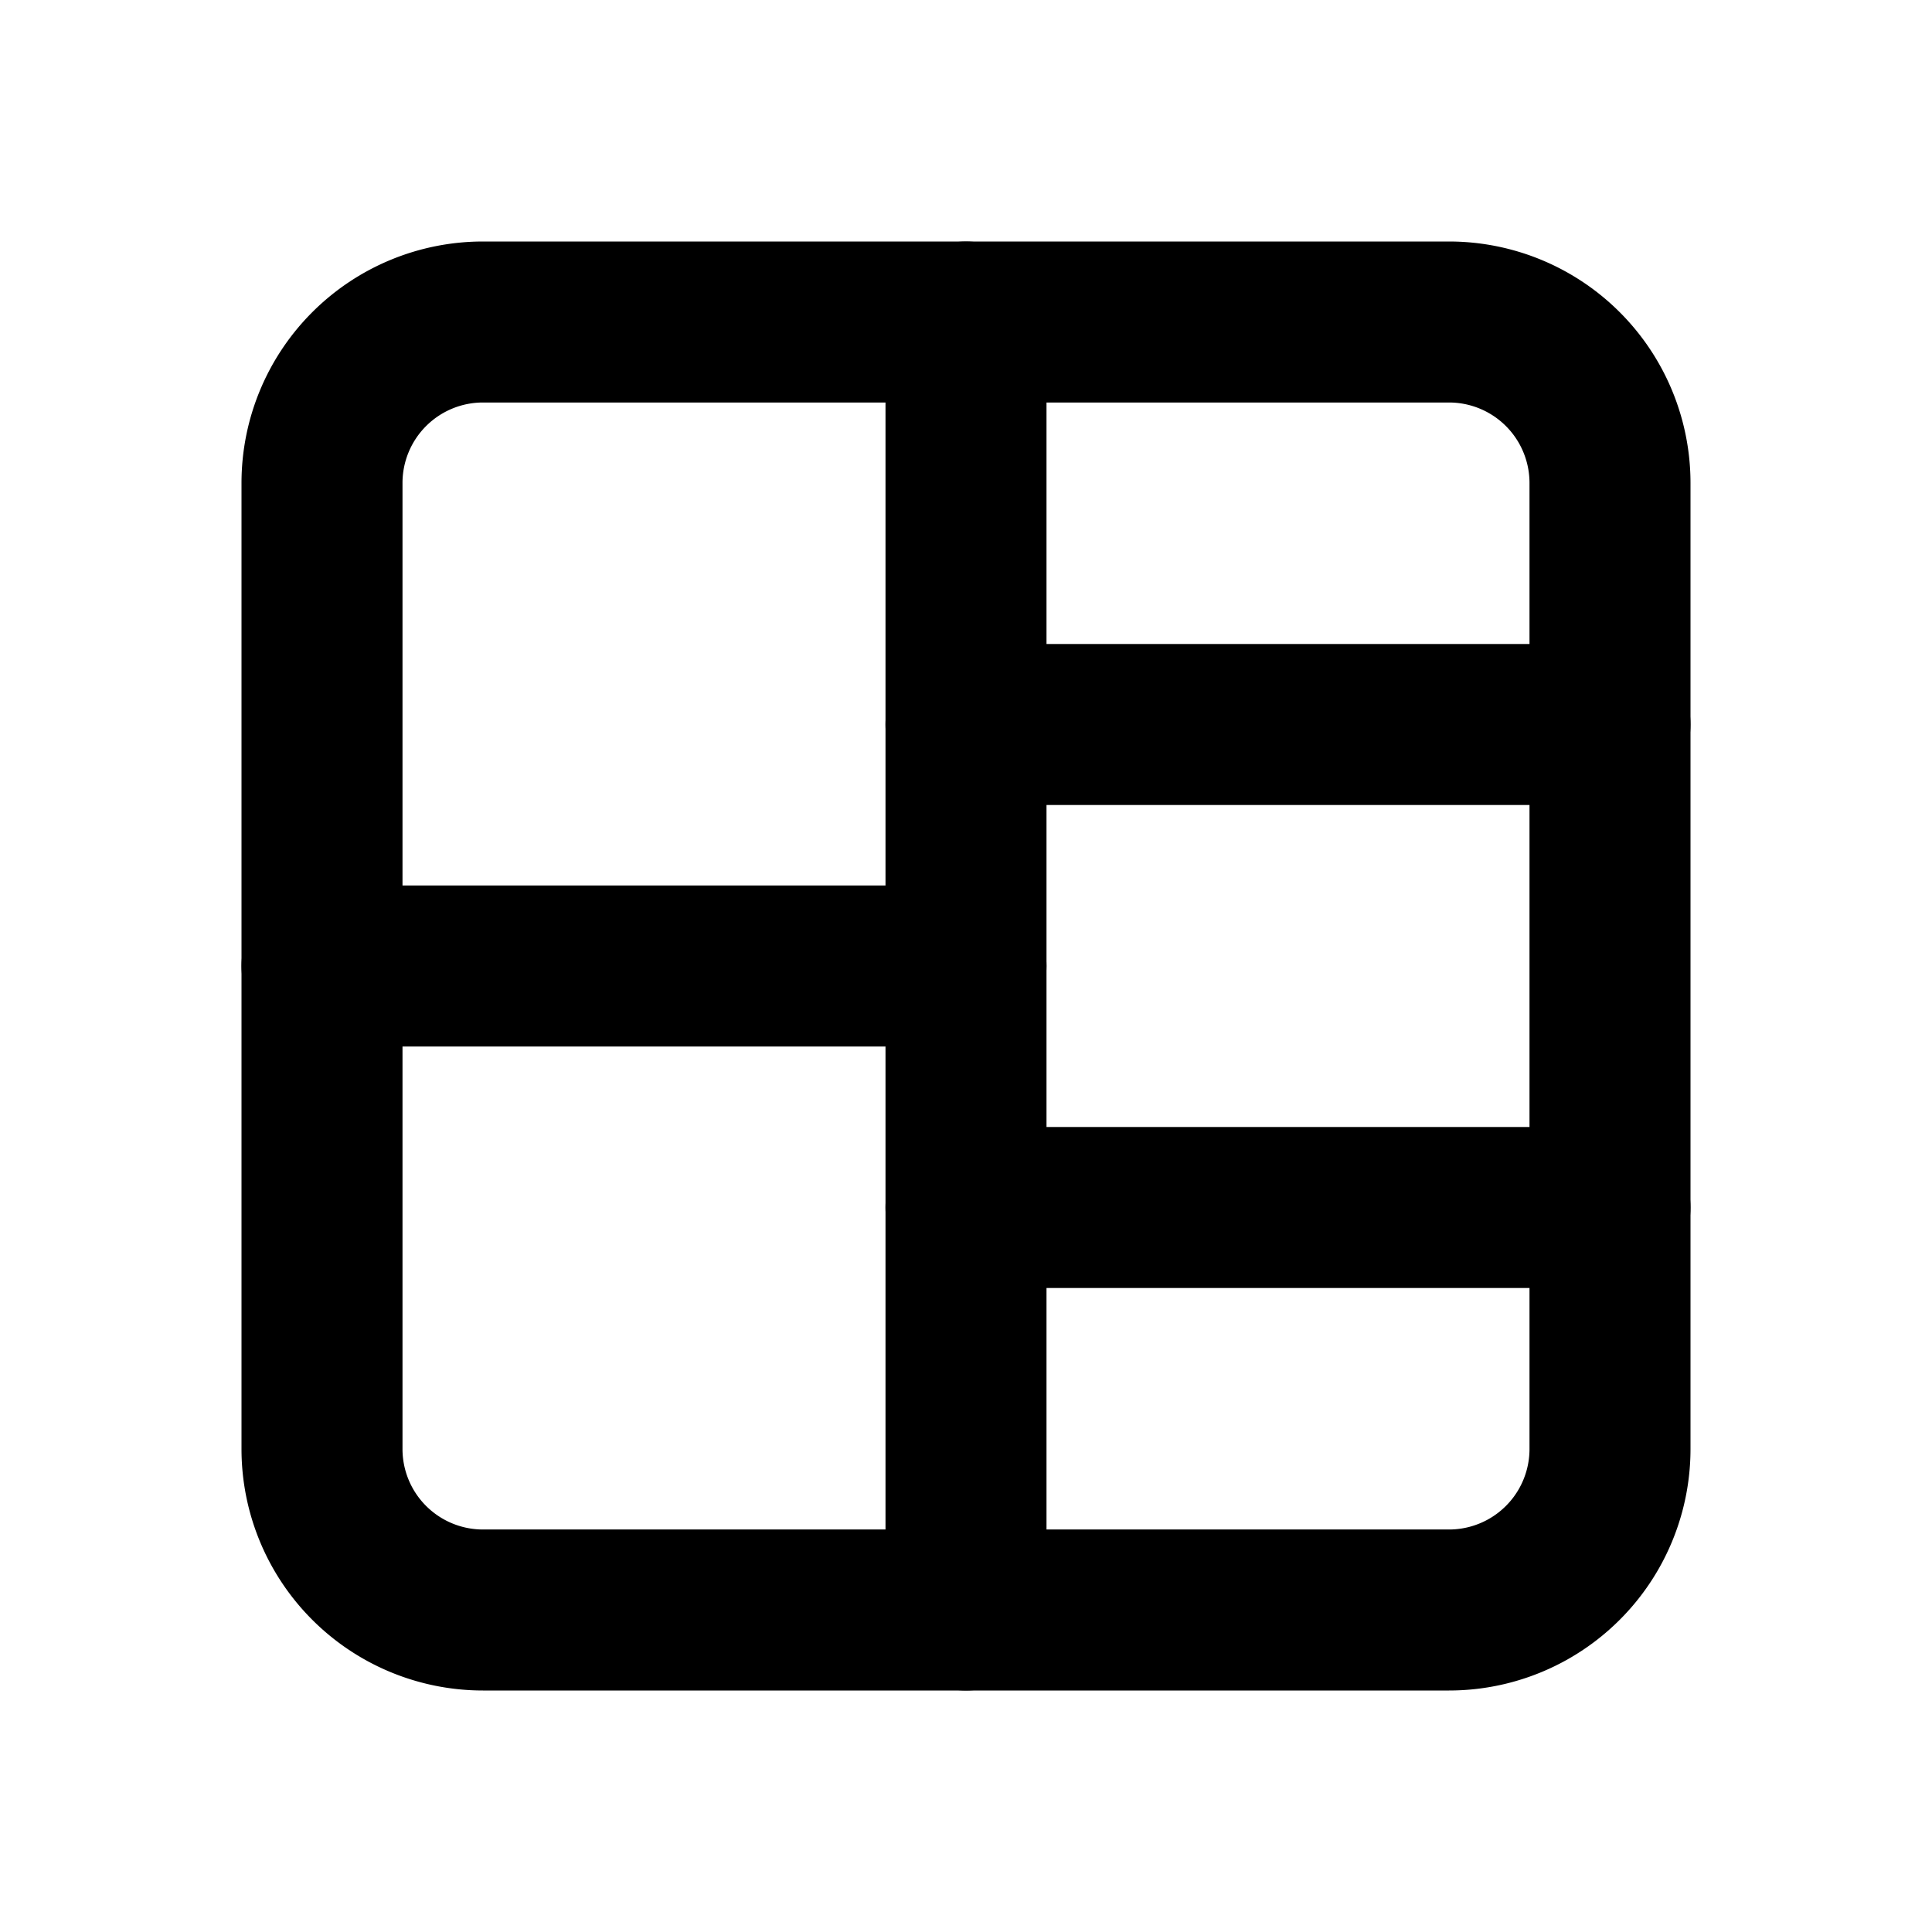 <!-- category: Design tags: [grid, columns, masonry, collage] version: "1.47" unicode: "ef94" --><svg xmlns="http://www.w3.org/2000/svg" width="24" height="24" viewBox="0 0 24 24" fill="none" stroke="currentColor" stroke-width="2" stroke-linecap="round" stroke-linejoin="round" ><path d="M4 4m0 2a2 2 0 0 1 2 -2h12a2 2 0 0 1 2 2v12a2 2 0 0 1 -2 2h-12a2 2 0 0 1 -2 -2z" /><path d="M4 12h8" /><path d="M12 15h8" /><path d="M12 9h8" /><path d="M12 4v16" /></svg>